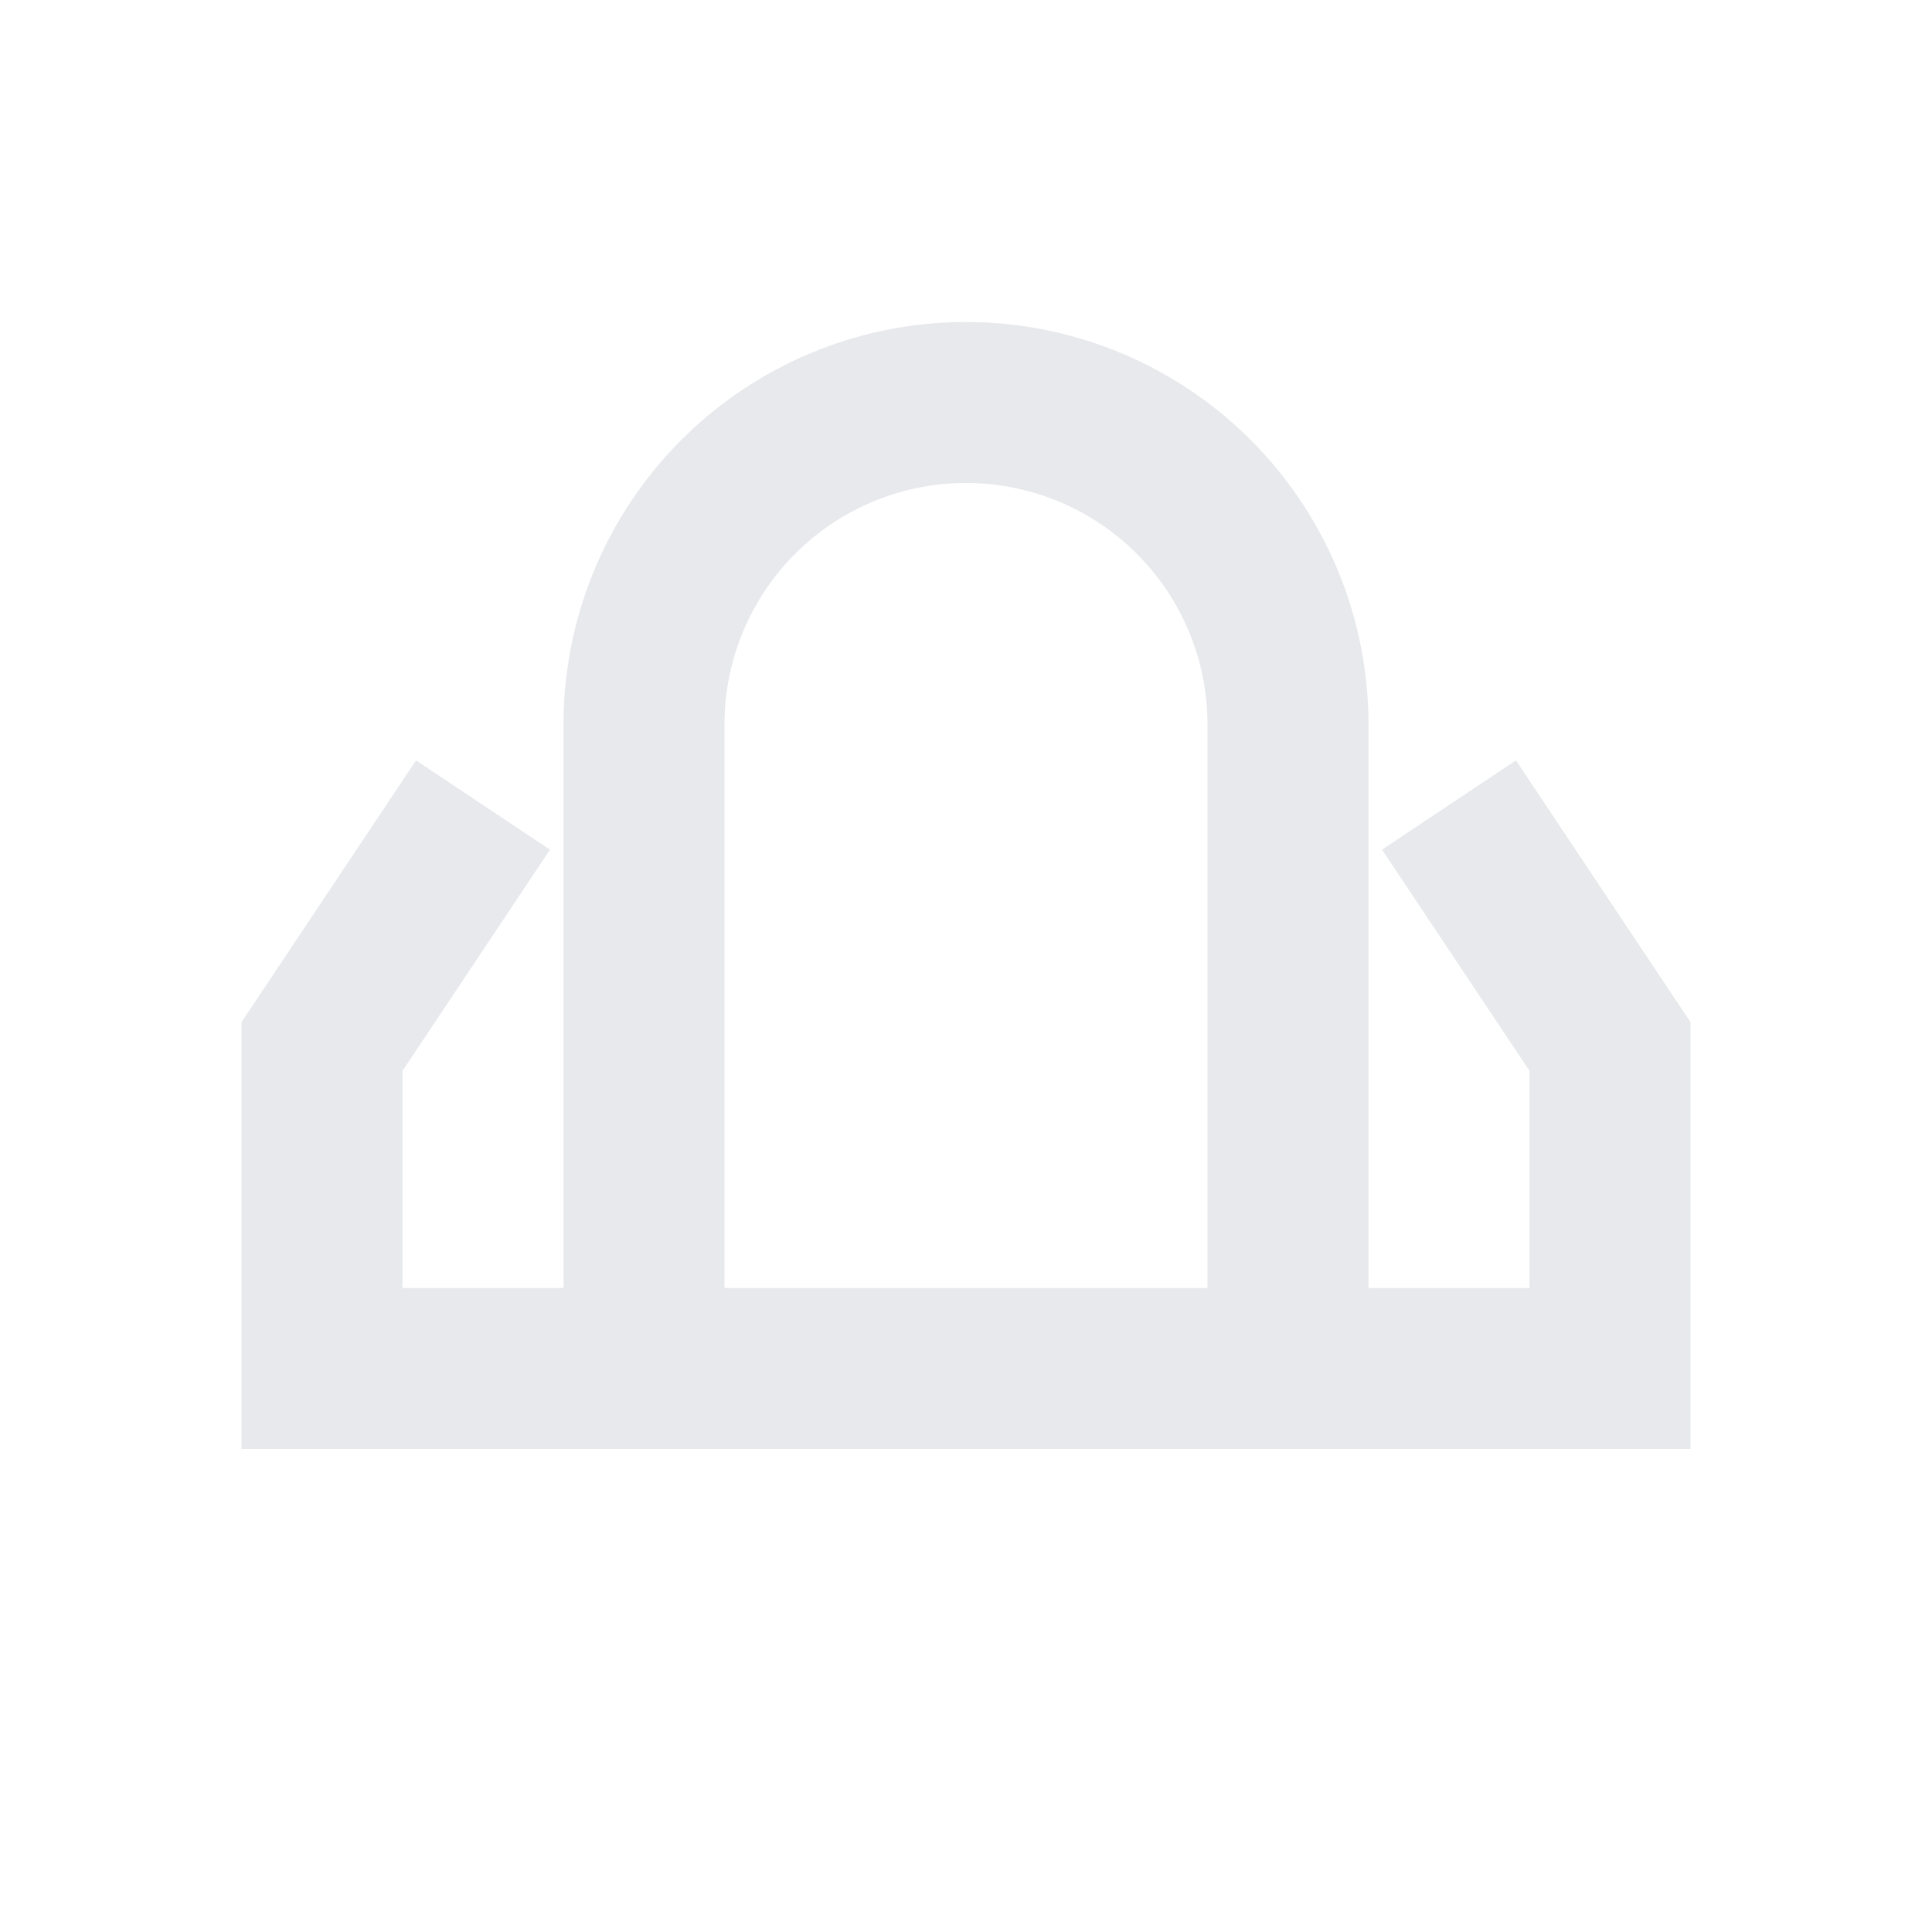 <svg xmlns='http://www.w3.org/2000/svg' width='24' height='24' fill='none'><path d='M8 9a4 4 0 0 1 8 0v8H8V9z' stroke='#e8e9ec' stroke-width='2'/><path d='M6 10l-2 3v4h4M18 10l2 3v4h-4' stroke='#e8e9ec' stroke-width='2'/></svg>